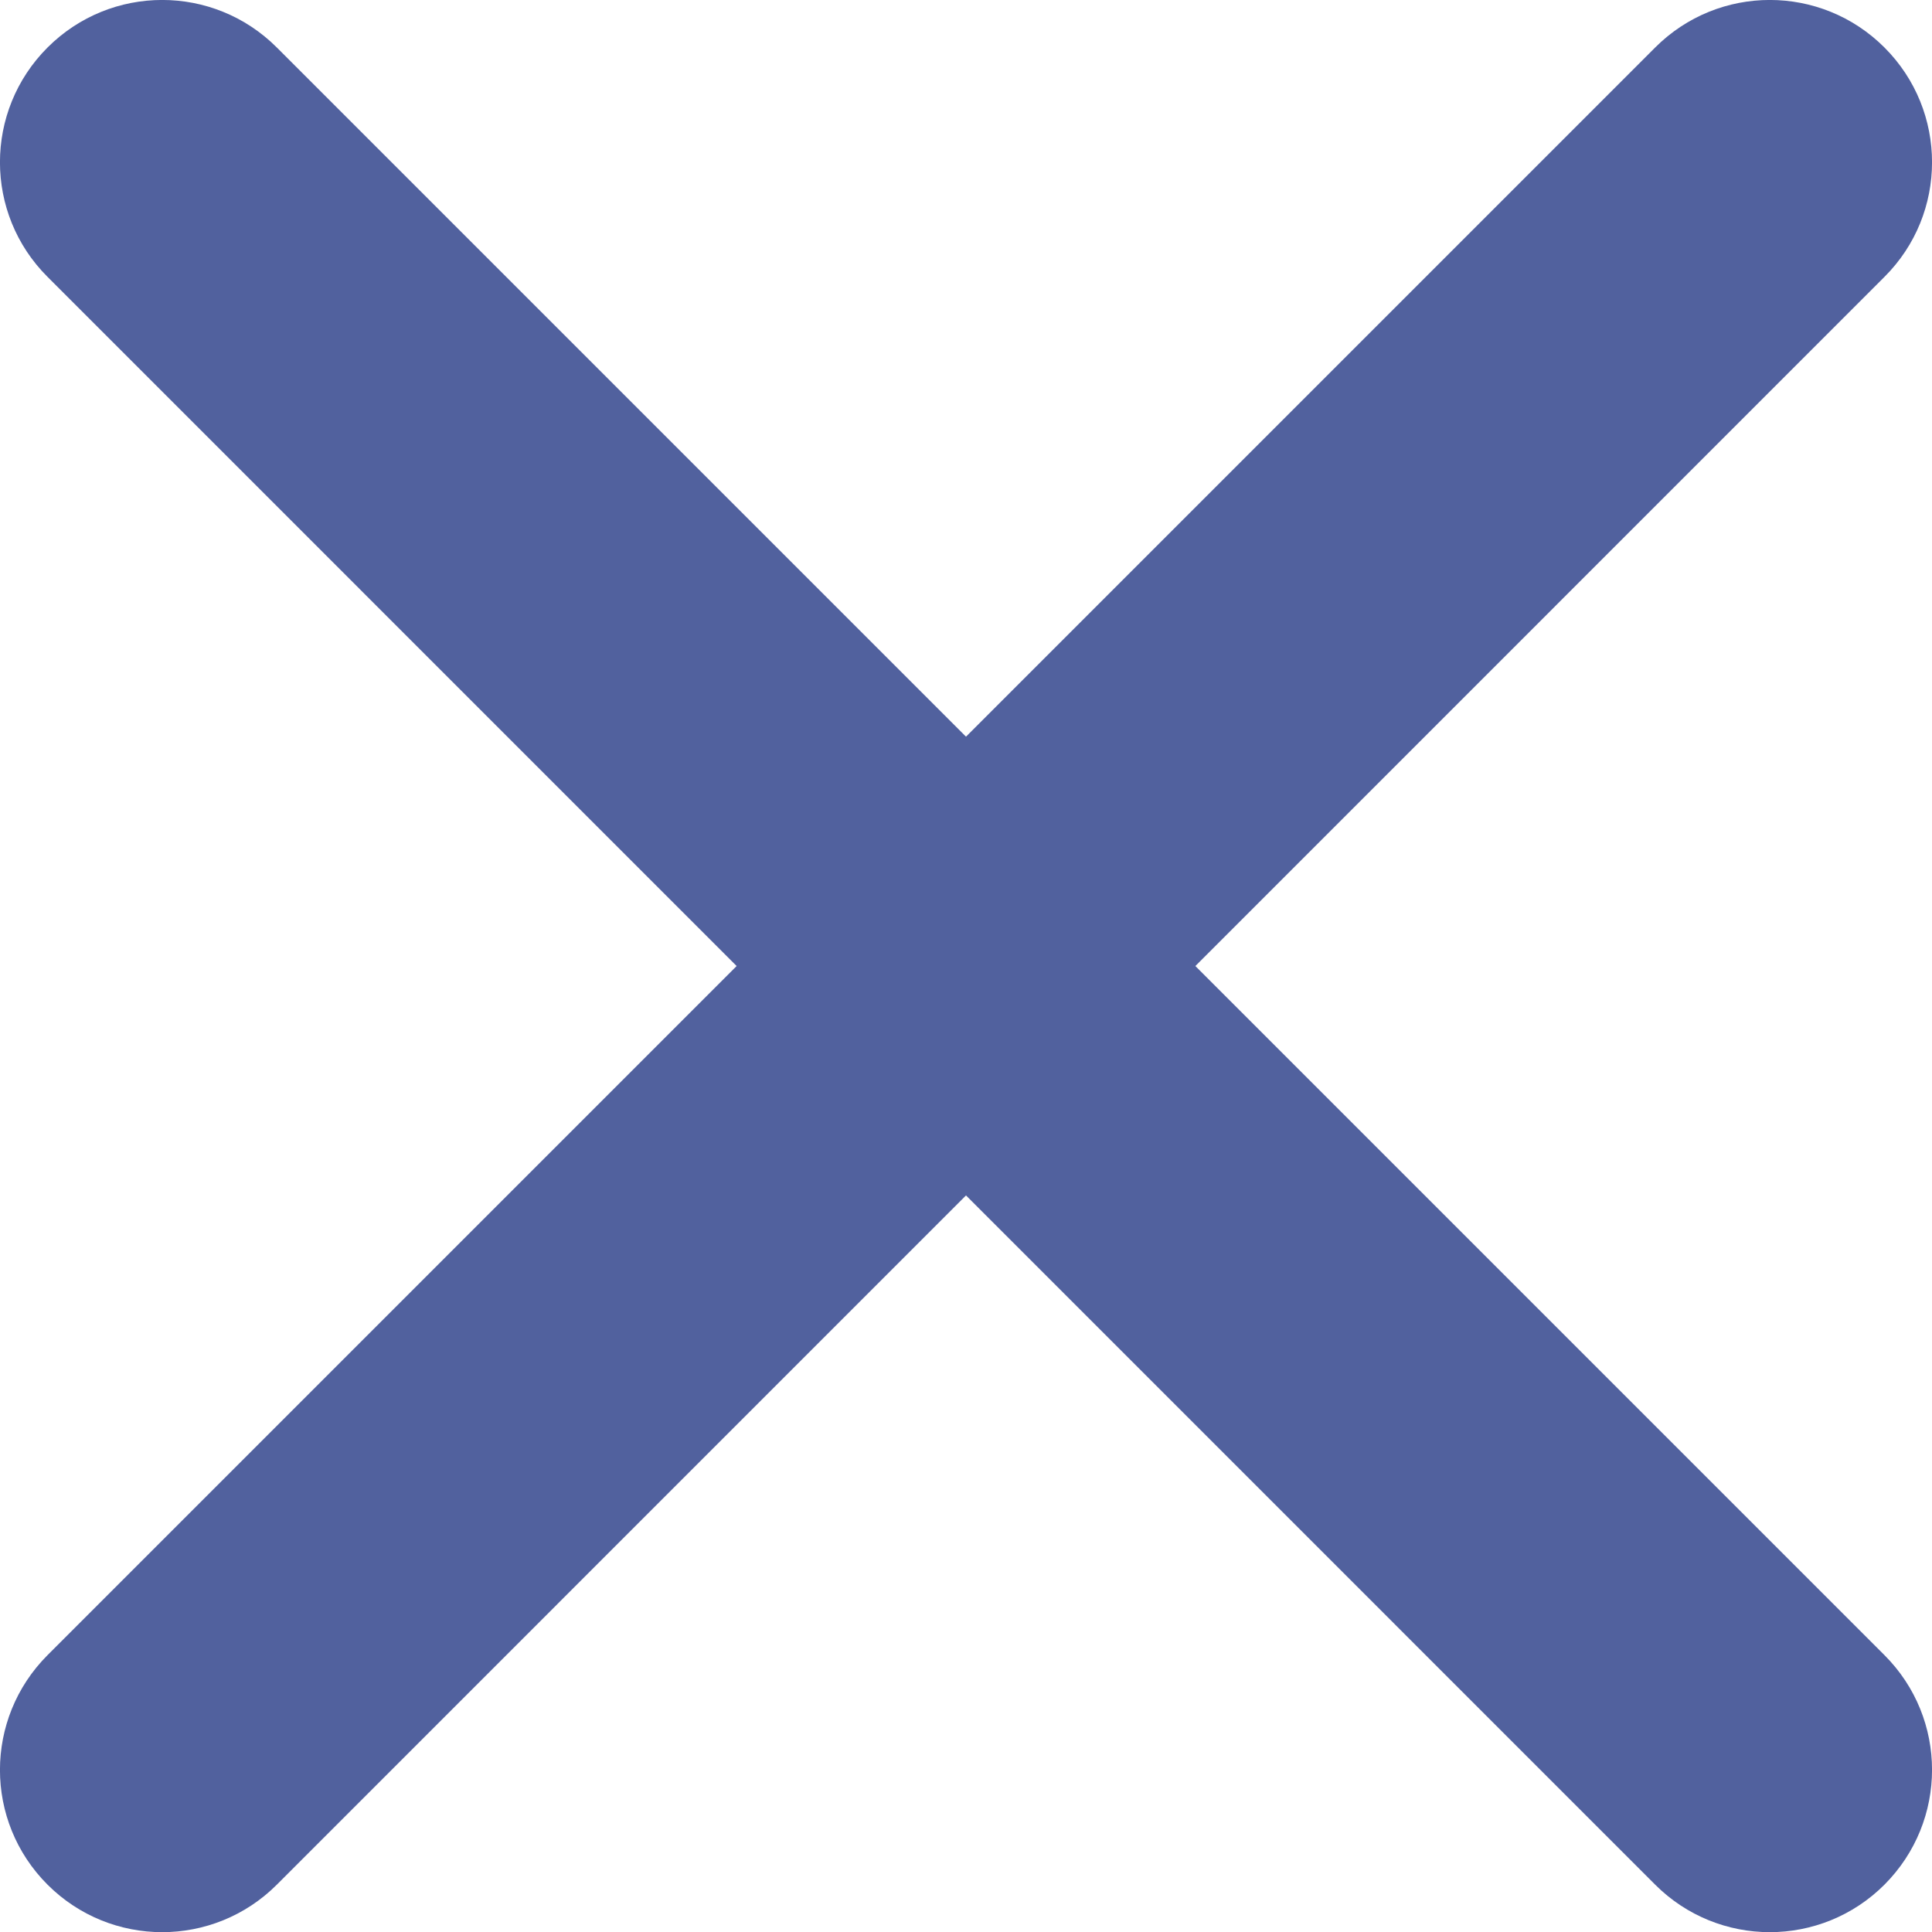 <?xml version="1.0" encoding="utf-8"?>
<!-- Generator: Adobe Illustrator 16.0.0, SVG Export Plug-In . SVG Version: 6.00 Build 0)  -->
<!DOCTYPE svg PUBLIC "-//W3C//DTD SVG 1.1//EN" "http://www.w3.org/Graphics/SVG/1.1/DTD/svg11.dtd">
<svg version="1.1" xmlns="http://www.w3.org/2000/svg" xmlns:xlink="http://www.w3.org/1999/xlink" x="0px" y="0px"
	 width="11.912px" height="11.913px" viewBox="0 0 11.912 11.913" enable-background="new 0 0 11.912 11.913" xml:space="preserve">
<g id="Layer_1">
	<g>
		<g>
			<g>
				<path fill="#51619E" d="M10.912,11.913c-0.256,0-0.512-0.098-0.707-0.293L0.293,1.707c-0.391-0.39-0.391-1.023,0-1.414
					c0.391-0.391,1.023-0.391,1.414,0l9.912,9.912c0.391,0.391,0.391,1.023,0,1.415C11.424,11.815,11.168,11.913,10.912,11.913z"/>
			</g>
			<g>
				<path fill="#51619E" d="M1,11.913c-0.256,0-0.512-0.098-0.707-0.293c-0.391-0.391-0.391-1.023,0-1.415l9.912-9.912
					c0.391-0.391,1.023-0.391,1.414,0c0.391,0.391,0.391,1.024,0,1.414L1.707,11.62C1.512,11.815,1.256,11.913,1,11.913z"/>
			</g>
		</g>
	</g>
</g>
<g id="Layer_2">
</g>
</svg>
